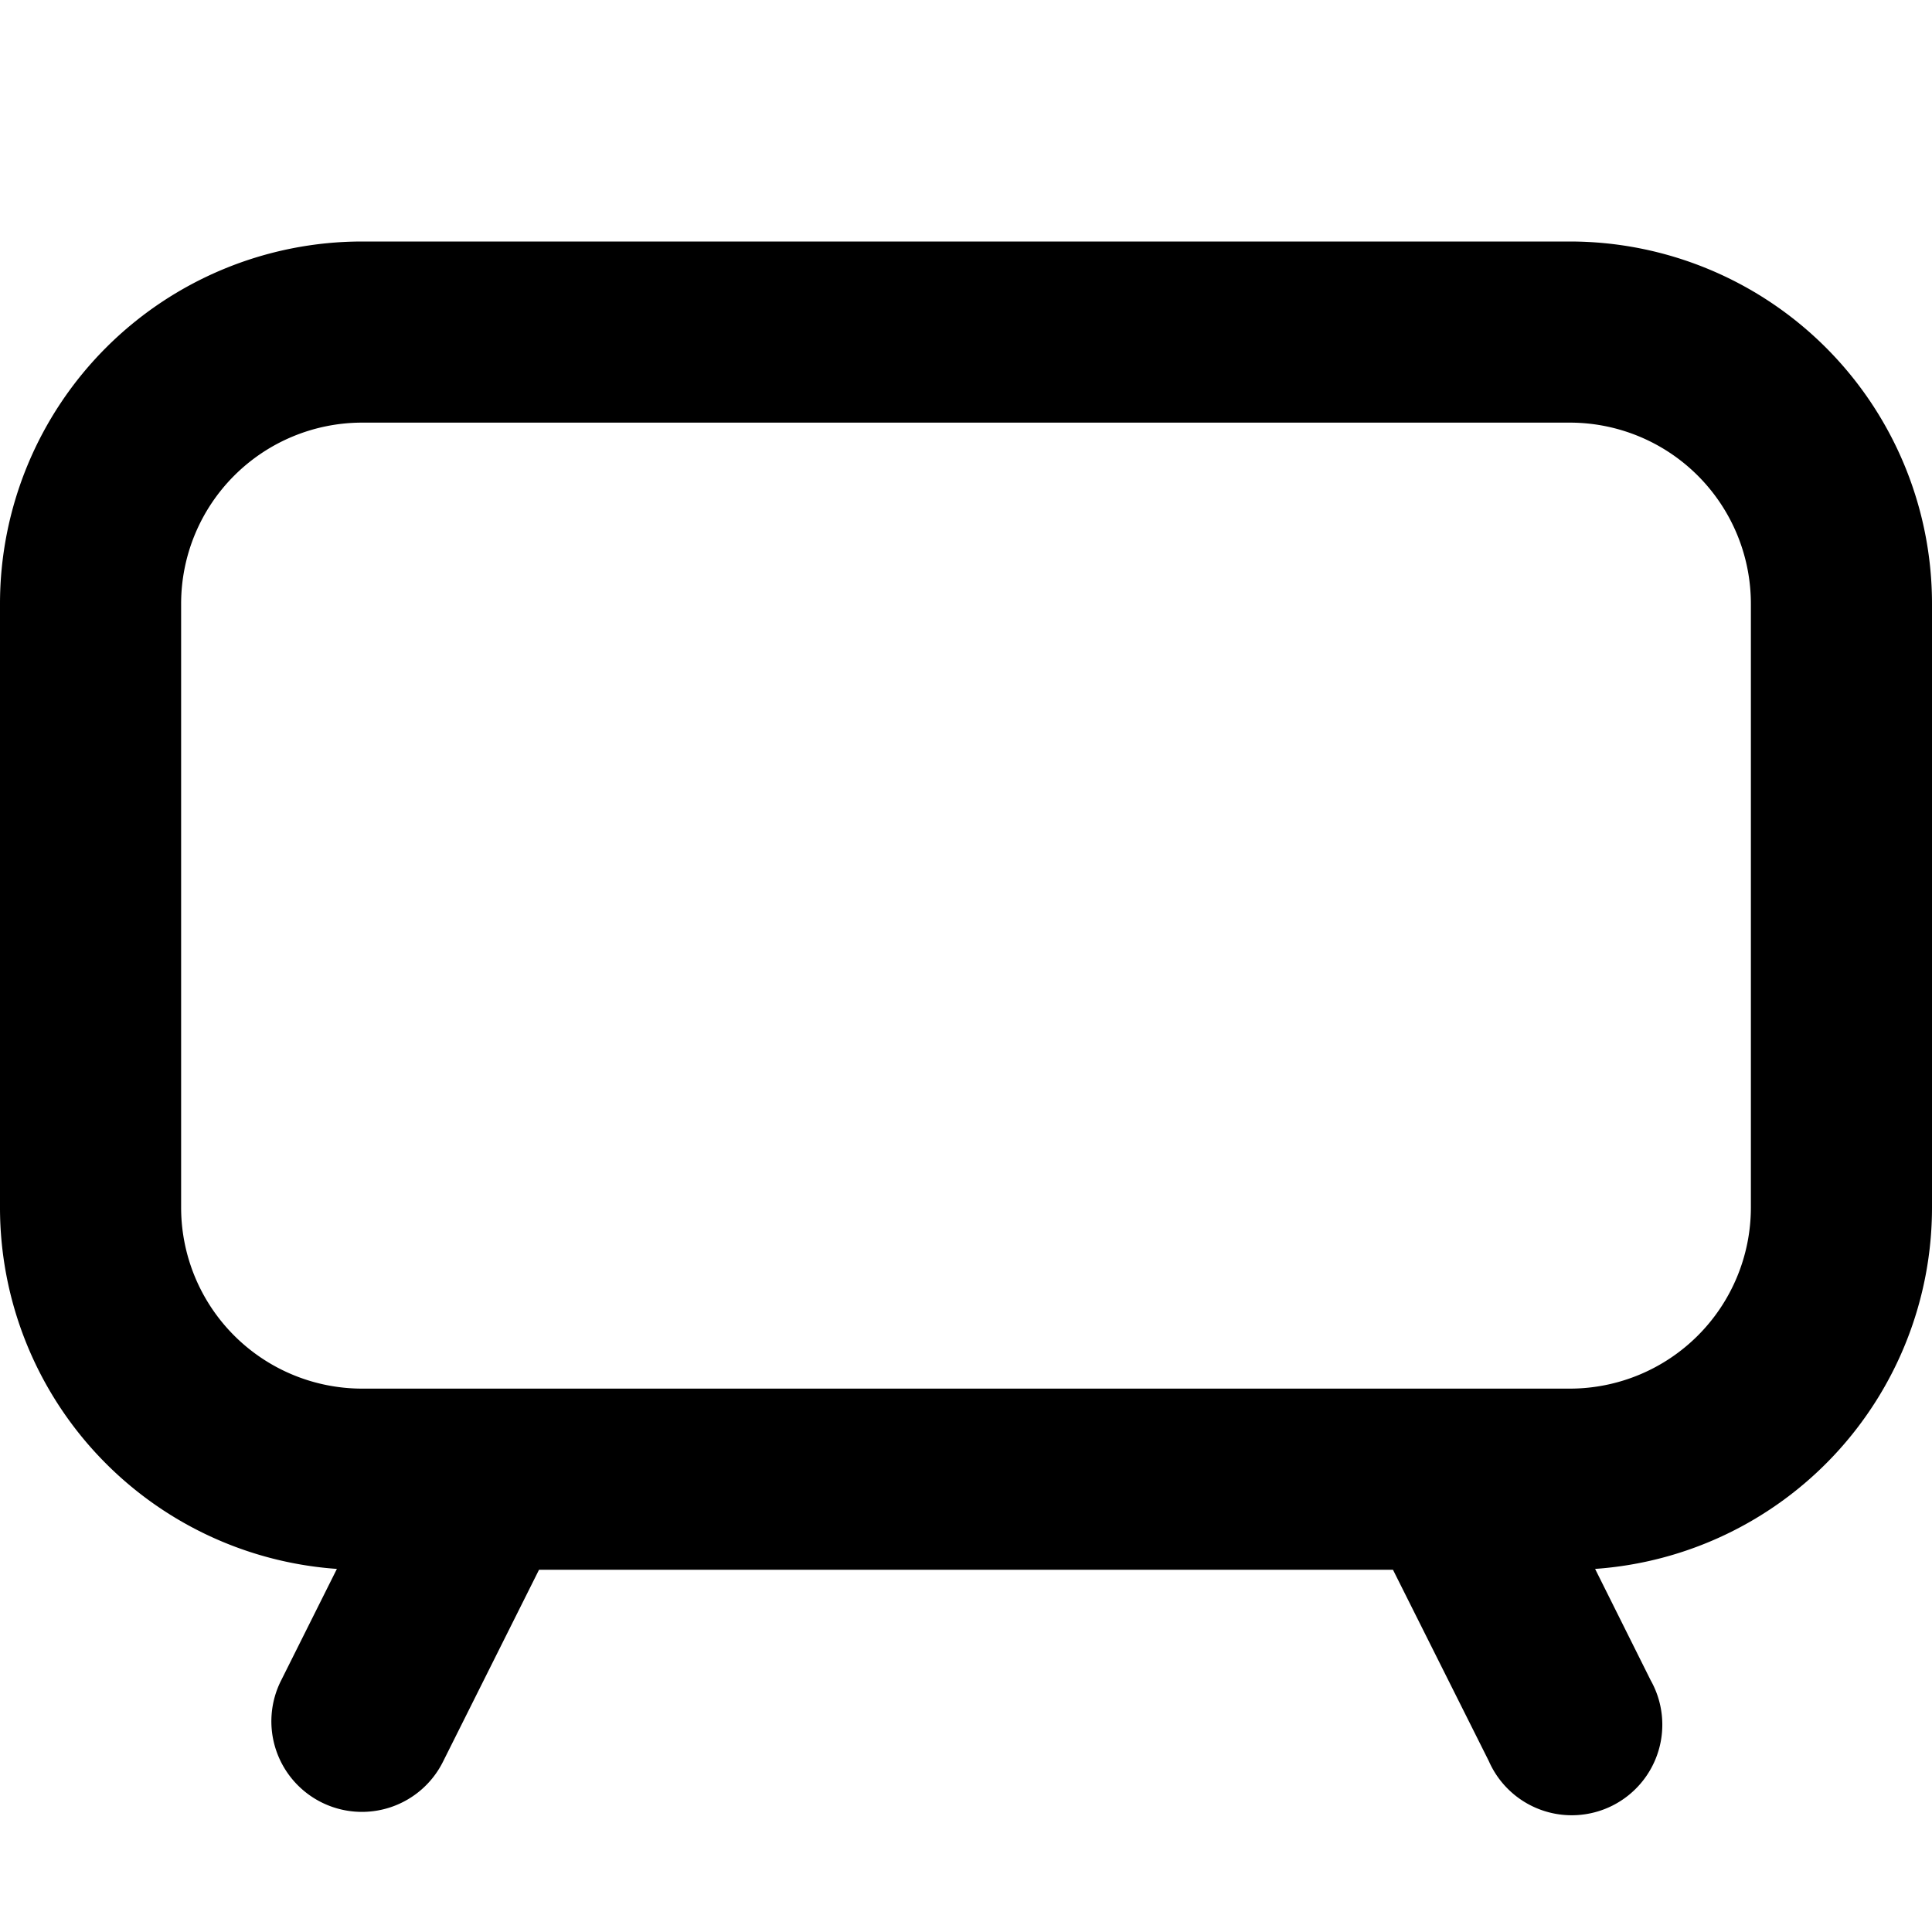 <svg xmlns="http://www.w3.org/2000/svg" xmlns:xlink="http://www.w3.org/1999/xlink" width="16" height="16" viewBox="0 0 16 16"><path fill="currentColor" fill-rule="evenodd" d="M3 3.5h10A1.5 1.5 0 0 1 14.5 5v5a1.5 1.5 0 0 1-1.5 1.5H3A1.5 1.5 0 0 1 1.5 10V5A1.5 1.5 0 0 1 3 3.5m-.21 9.493A3 3 0 0 1 0 10V5a3 3 0 0 1 3-3h10a3 3 0 0 1 3 3v5a3 3 0 0 1-2.79 2.993l.46.922a.75.75 0 1 1-1.34.67L11.536 13H4.464l-.793 1.585a.75.75 0 1 1-1.342-.67z" clip-rule="evenodd"/></svg>